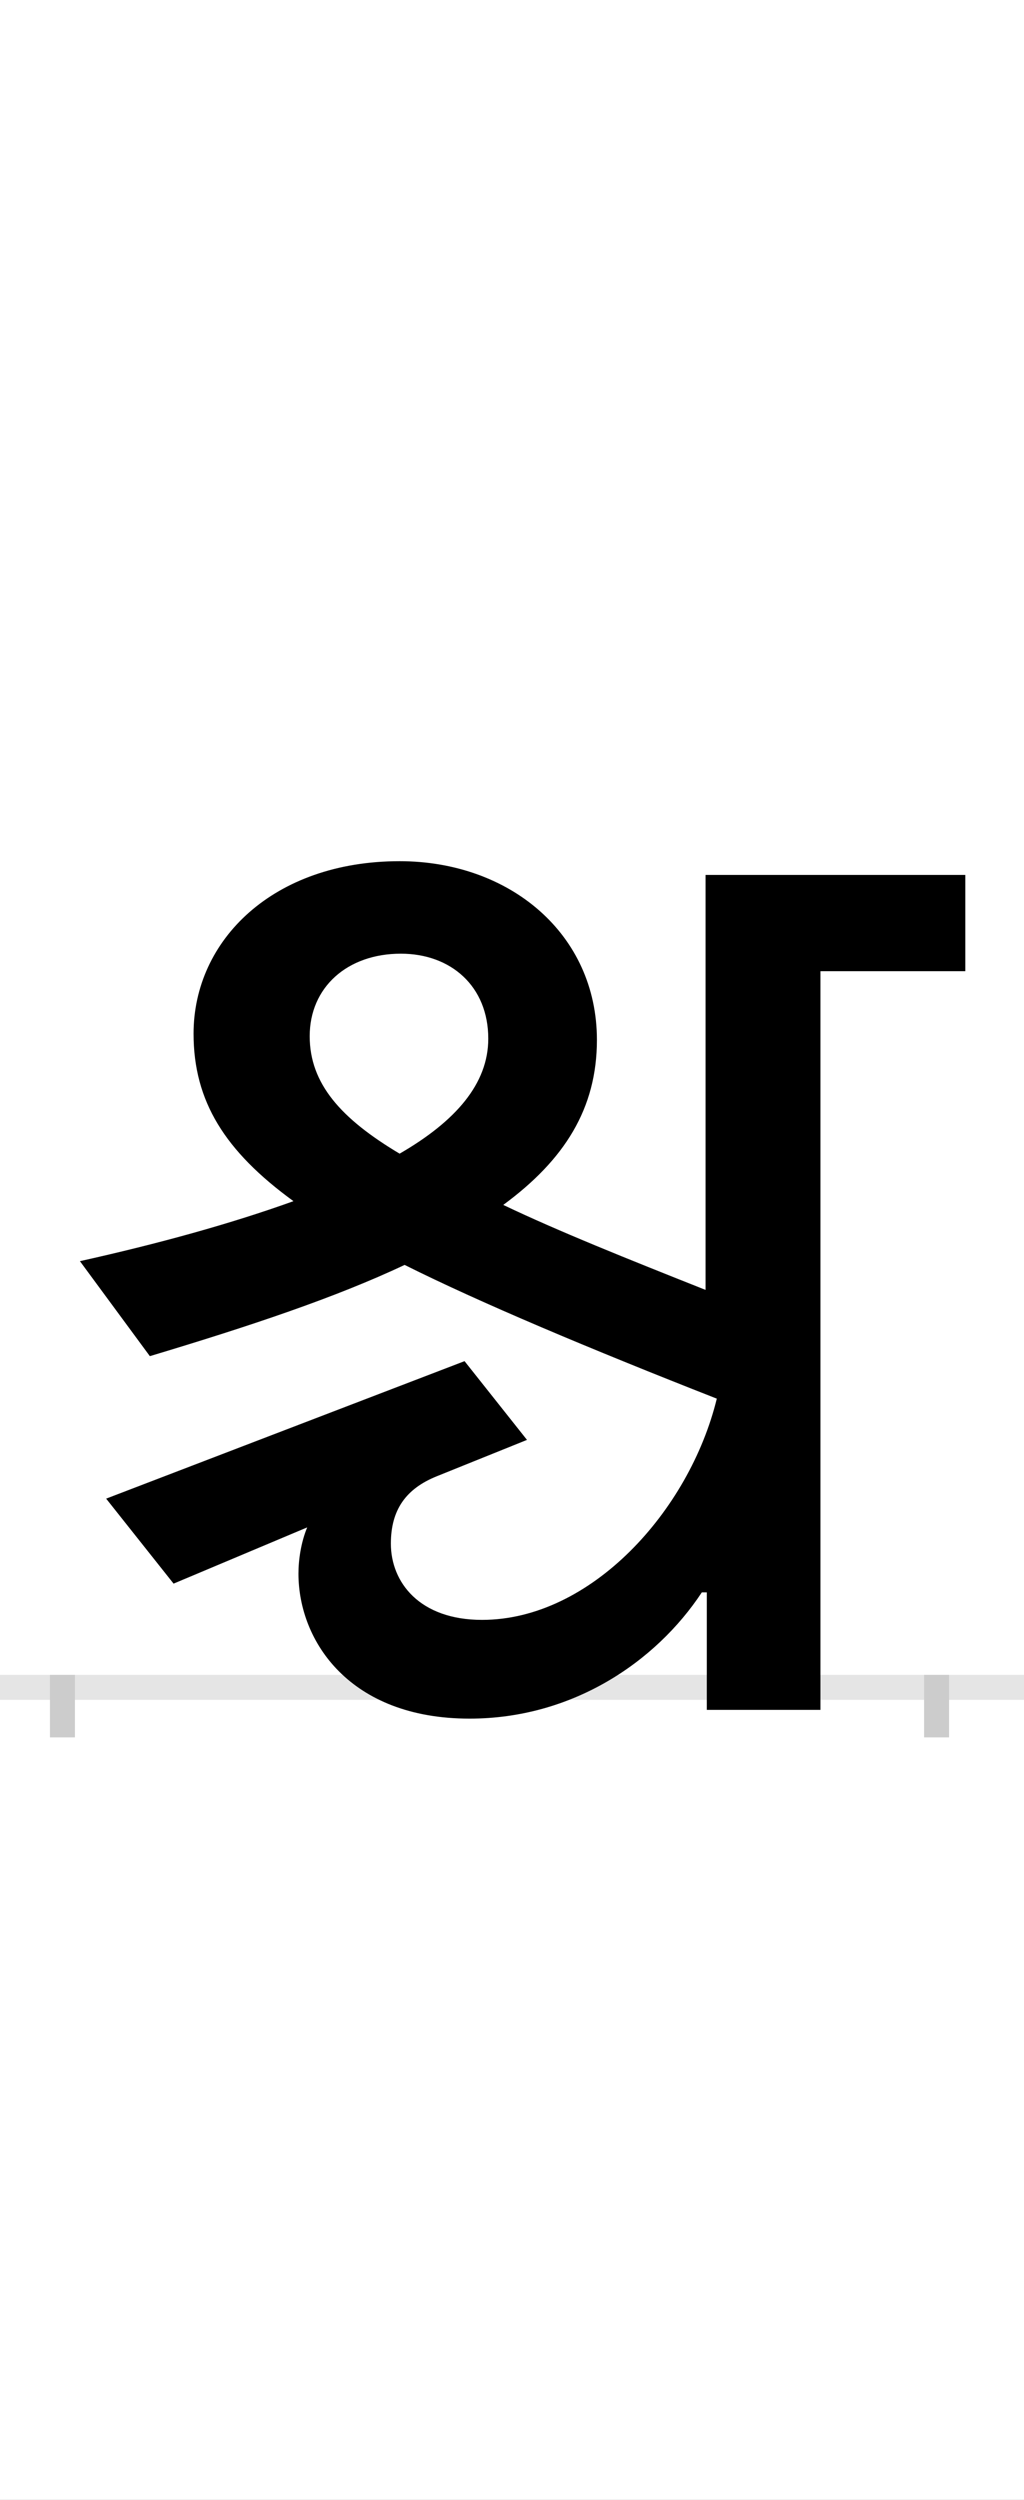 <?xml version="1.0" encoding="UTF-8"?>
<svg height="200.0" version="1.1" width="82.0" xmlns="http://www.w3.org/2000/svg" xmlns:xlink="http://www.w3.org/1999/xlink">
 <rect width="100%" height="100%" fill="#808080" stroke="none"/>
 <path d="M0,0 l82,0 l0,200 l-82,0 Z M0,0" fill="rgb(255,255,255)" transform="matrix(1,0,0,-1,0.0,200.0)"/>
 <path d="M0,0 l82,0" fill="none" stroke="rgb(229,229,229)" stroke-width="2" transform="matrix(1,0,0,-1,0.0,135.0)"/>
 <path d="M0,1 l0,-5" fill="none" stroke="rgb(204,204,204)" stroke-width="2" transform="matrix(1,0,0,-1,5.0,135.0)"/>
 <path d="M0,1 l0,-5" fill="none" stroke="rgb(204,204,204)" stroke-width="2" transform="matrix(1,0,0,-1,75.0,135.0)"/>
 <path d="M326,-25 c82,0,149,45,186,101 l4,0 l0,-94 l91,0 l0,591 l116,0 l0,77 l-208,0 l0,-332 c-63,25,-118,47,-162,68 c49,36,75,77,75,132 c0,85,-70,143,-158,143 c-101,0,-165,-63,-165,-138 c0,-54,25,-94,80,-134 c-50,-18,-108,-34,-171,-48 l56,-76 c80,24,149,47,204,73 c60,-30,148,-67,250,-107 c-22,-90,-101,-177,-188,-177 c-50,0,-73,30,-73,61 c0,27,12,44,37,54 l72,29 l-50,63 l-287,-110 l54,-68 l107,45 c-5,-12,-7,-26,-7,-37 c0,-54,41,-116,137,-116 Z M198,521 c0,39,30,66,73,66 c40,0,70,-26,70,-68 c0,-36,-26,-66,-71,-92 c-47,28,-72,56,-72,94 Z M198,521" fill="rgb(0,0,0)" transform="matrix(0.1,0.0,0.0,-0.1,5.0,135.0)"/>
</svg>